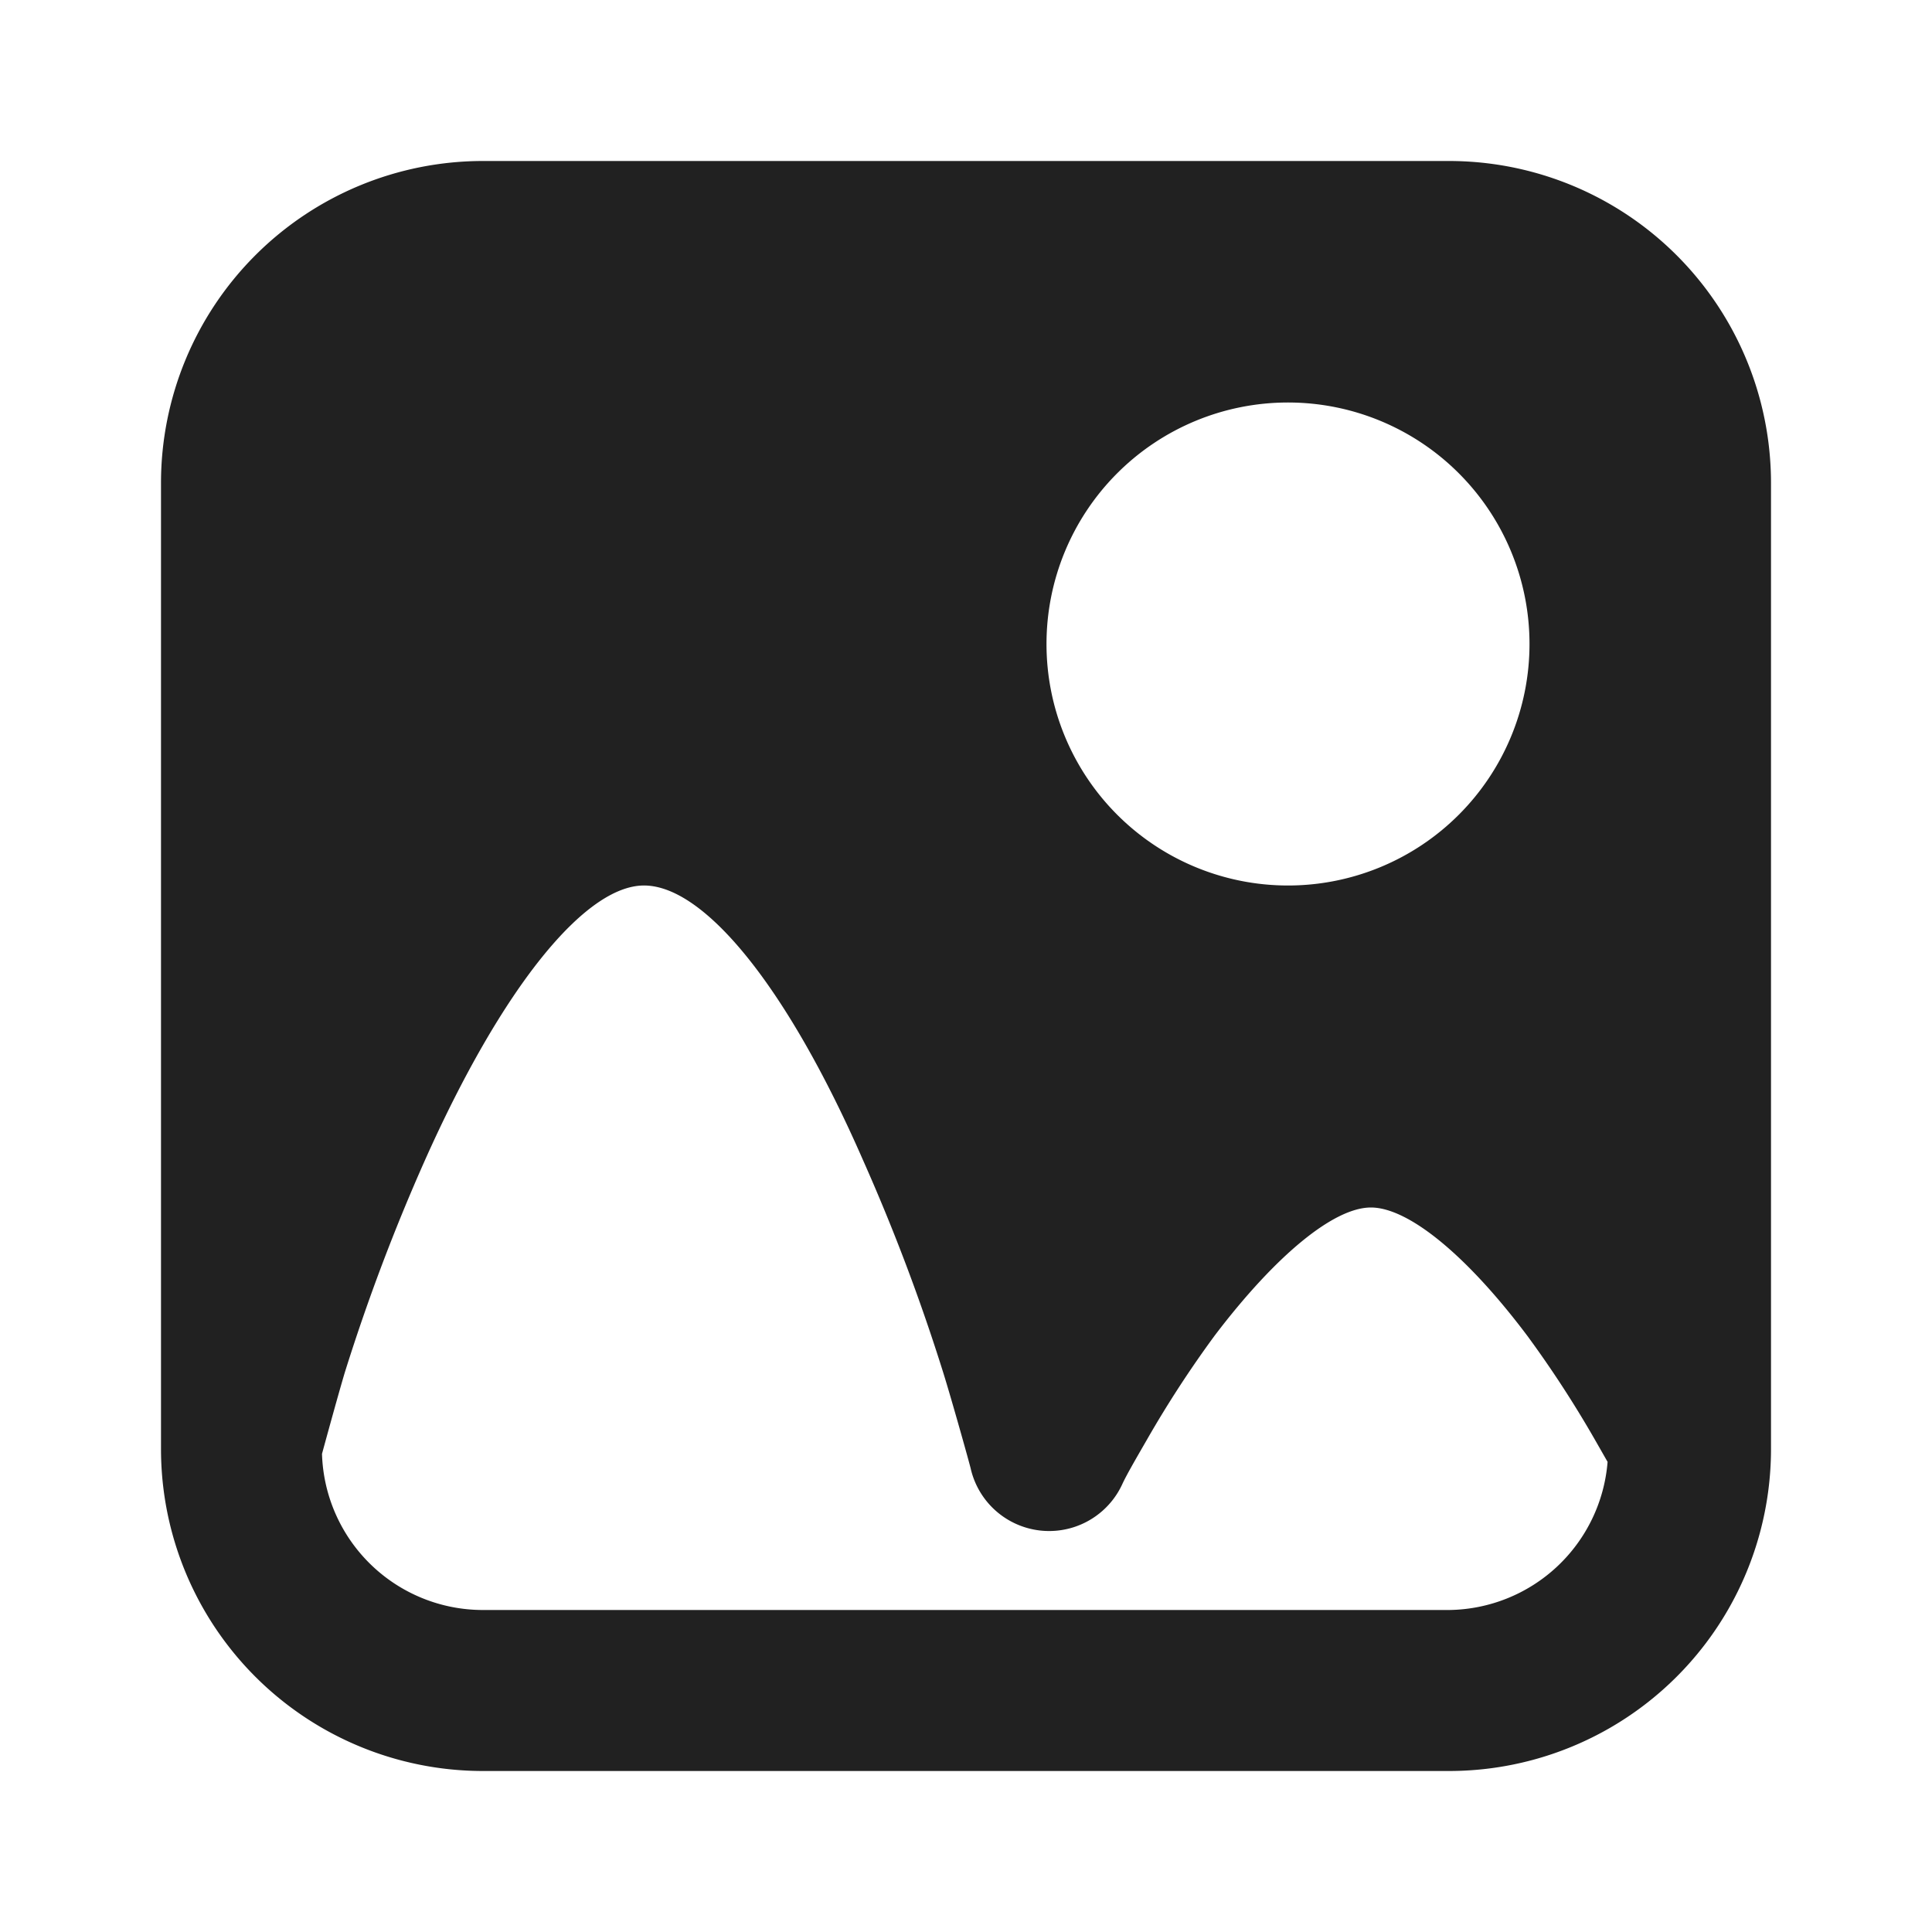 <svg xmlns="http://www.w3.org/2000/svg" viewBox="0 0 24 24"><title>image-fill</title><path fill="#212121" d="M6,2A4,4,0,0,0,2,6V18a4,4,0,0,0,4,4H18a4,4,0,0,0,4-4V6a4,4,0,0,0-4-4ZM16,5a3,3,0,1,1-3,3A3,3,0,0,1,16,5ZM8,11c.75,0,1.78,1.26,2.72,3.41a24.47,24.47,0,0,1,1,2.65c.1.32.33,1.14.34,1.19a1,1,0,0,0,1.88.19c.05-.11.16-.3.31-.56a13.57,13.57,0,0,1,.84-1.29c.76-1,1.48-1.59,1.94-1.59s1.18.58,1.94,1.59a13.57,13.57,0,0,1,.84,1.29l.16.28A2,2,0,0,1,18,20H6a2,2,0,0,1-2-1.94c.06-.22.2-.73.28-1a24.47,24.47,0,0,1,1-2.65C6.24,12.26,7.27,11,8,11Z"/></svg>